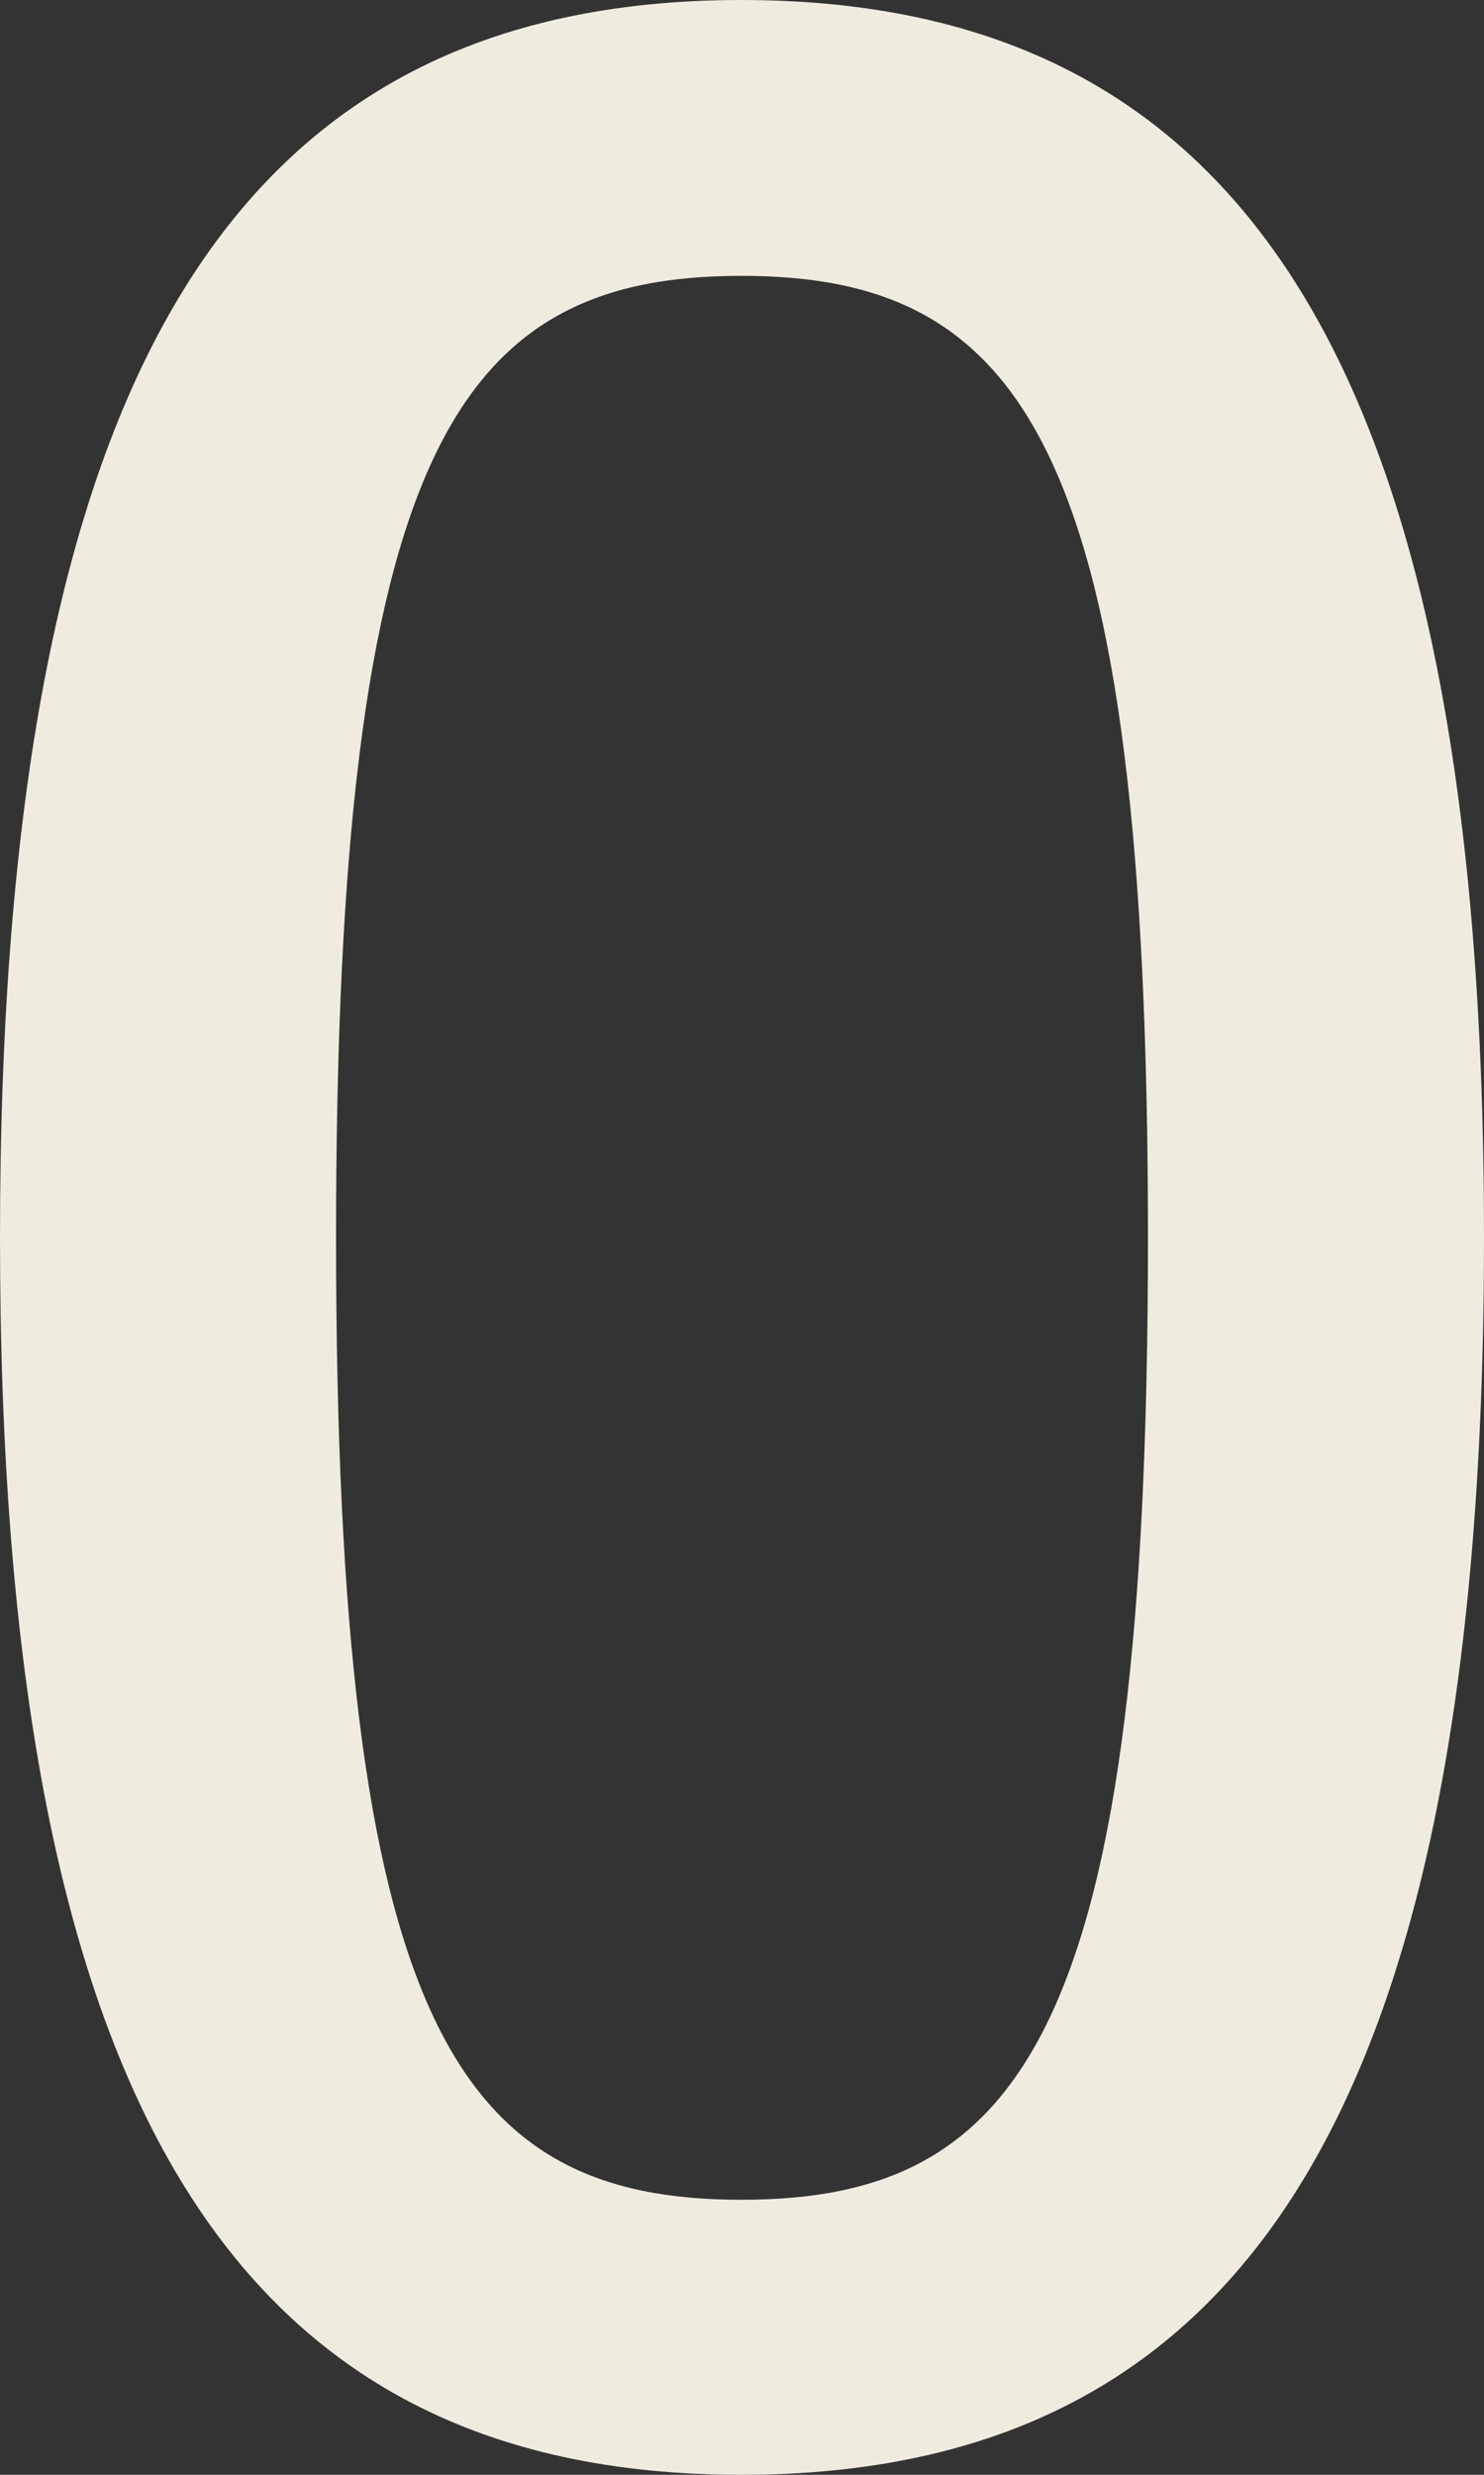 ﻿<?xml version="1.0" encoding="utf-8"?>
<svg version="1.1" xmlns:xlink="http://www.w3.org/1999/xlink" width="9px" height="15px" xmlns="http://www.w3.org/2000/svg">
  <rect width="100%" height="100%" fill="#333333" stroke="none"/>
  <g transform="matrix(1 0 0 1 -3211 -208 )">
    <path d="M 0 7.502  C 0 2.275  1.414 0  4.496 0  C 7.581 0  9 2.275  9 7.502  C 9 12.725  7.581 15  4.496 15  C 1.414 15  0 12.725  0 7.502  Z M 2.038 7.502  C 2.038 12.278  2.774 13.333  4.496 13.333  C 6.221 13.333  6.962 12.278  6.962 7.502  C 6.962 2.722  6.221 1.672  4.496 1.672  C 2.774 1.672  2.038 2.722  2.038 7.502  Z " fill-rule="nonzero" fill="#efebdf" stroke="none" transform="matrix(1 0 0 1 3211 208 )" />
  </g>
</svg>